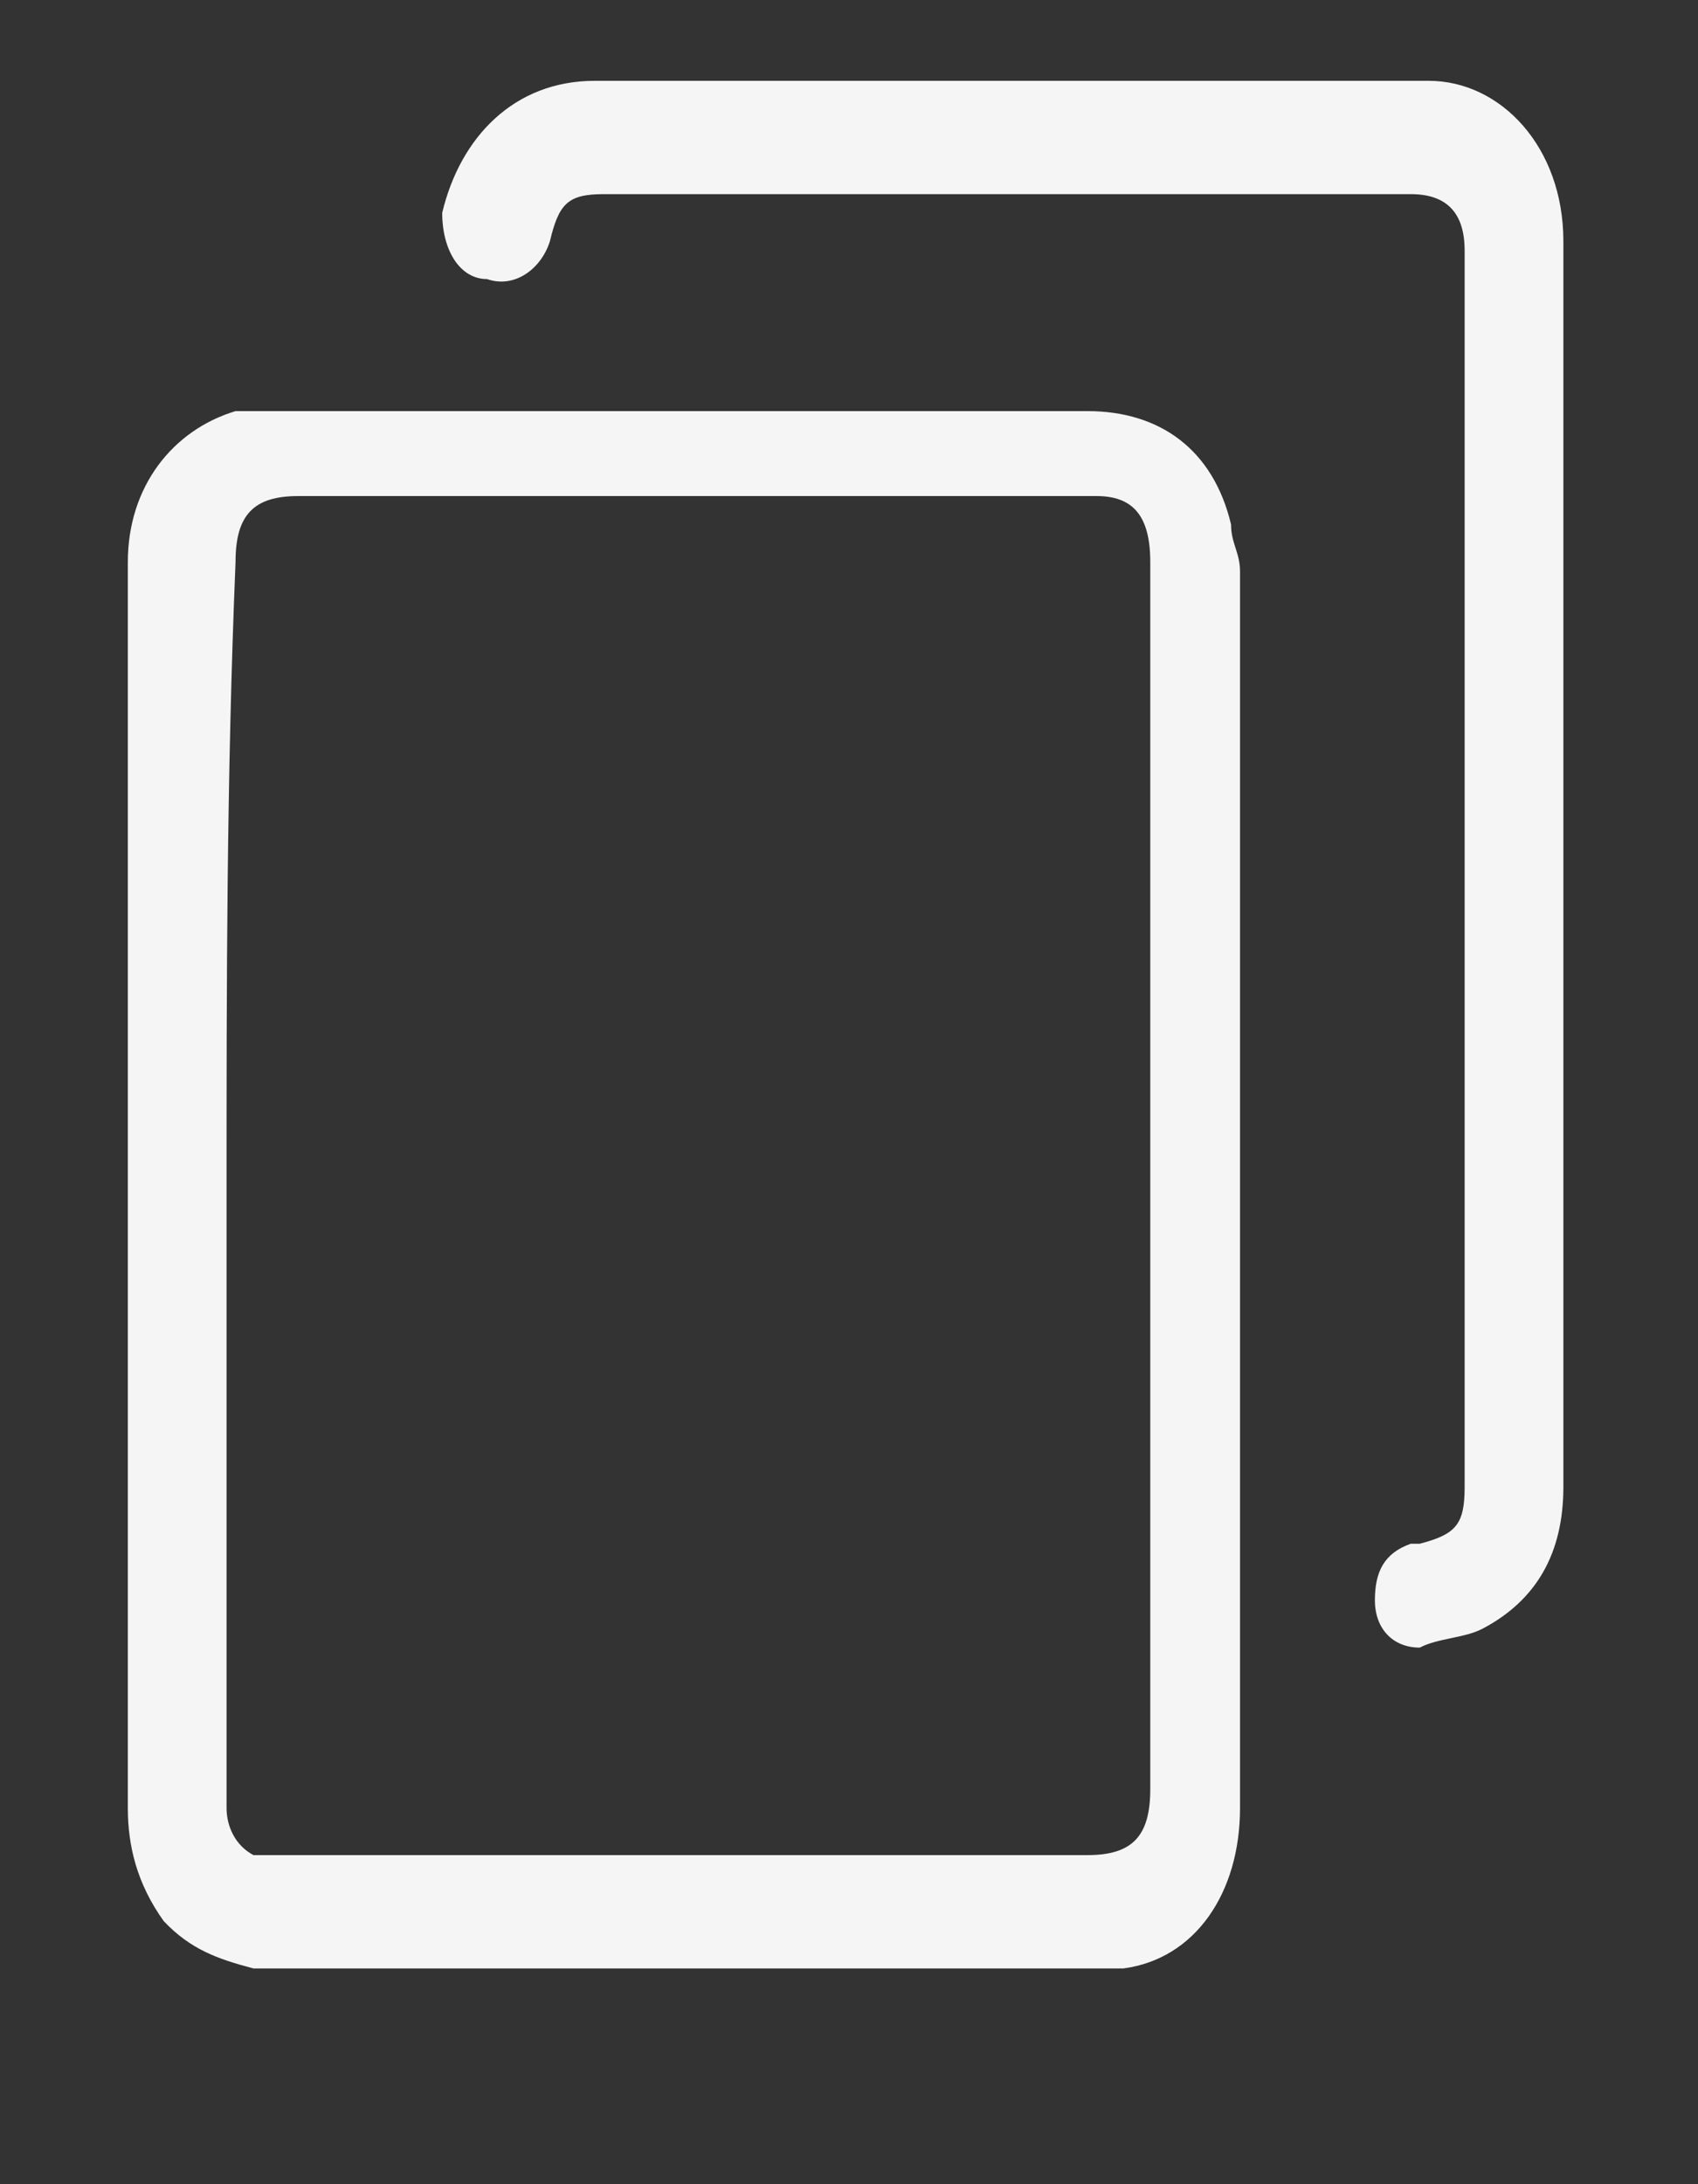 <svg width="7" height="9" viewBox="0 0 7 9" fill="none" xmlns="http://www.w3.org/2000/svg">
<rect x="0" y="0" width="7" height="9" fill="#333333" stroke="none"/>
<path d="M1.045 8.111C0.897 8.072 0.786 8.033 0.675 7.916C0.564 7.761 0.527 7.605 0.527 7.45C0.527 6.322 0.527 5.155 0.527 4.027C0.527 3.444 0.527 2.9 0.527 2.316C0.527 2.005 0.712 1.772 0.971 1.694C1.045 1.694 1.082 1.694 1.156 1.694C2.265 1.694 3.374 1.694 4.483 1.694C4.779 1.694 5.001 1.85 5.075 2.161C5.075 2.239 5.112 2.277 5.112 2.355C5.112 4.066 5.112 5.739 5.112 7.45C5.112 7.8 4.927 8.072 4.631 8.111C3.411 8.111 2.228 8.111 1.045 8.111ZM0.934 4.883C0.934 5.389 0.934 5.855 0.934 6.361C0.934 6.711 0.934 7.061 0.934 7.45C0.934 7.527 0.971 7.605 1.045 7.644C1.082 7.644 1.119 7.644 1.193 7.644C2.302 7.644 3.411 7.644 4.483 7.644C4.668 7.644 4.742 7.566 4.742 7.372C4.742 5.7 4.742 4.027 4.742 2.316C4.742 2.122 4.668 2.044 4.52 2.044C3.411 2.044 2.302 2.044 1.23 2.044C1.045 2.044 0.971 2.122 0.971 2.316C0.934 3.211 0.934 4.066 0.934 4.883Z" fill="#F5F5F5"/>
<path d="M6.445 3.561C6.445 4.416 6.445 5.272 6.445 6.127C6.445 6.4 6.334 6.594 6.112 6.711C6.038 6.75 5.927 6.75 5.853 6.789C5.742 6.789 5.668 6.711 5.668 6.594C5.668 6.478 5.705 6.4 5.816 6.361H5.853C6.001 6.322 6.038 6.283 6.038 6.127C6.038 4.416 6.038 2.744 6.038 1.033C6.038 0.877 5.964 0.8 5.816 0.8C4.707 0.8 3.598 0.8 2.489 0.8C2.341 0.8 2.304 0.839 2.267 0.994C2.23 1.111 2.119 1.189 2.008 1.15C1.897 1.15 1.823 1.033 1.823 0.877C1.897 0.566 2.119 0.333 2.452 0.333C3.598 0.333 4.744 0.333 5.89 0.333C6.186 0.333 6.445 0.605 6.445 0.994C6.445 1.85 6.445 2.705 6.445 3.561Z" fill="#F5F5F5"/>
</svg>
